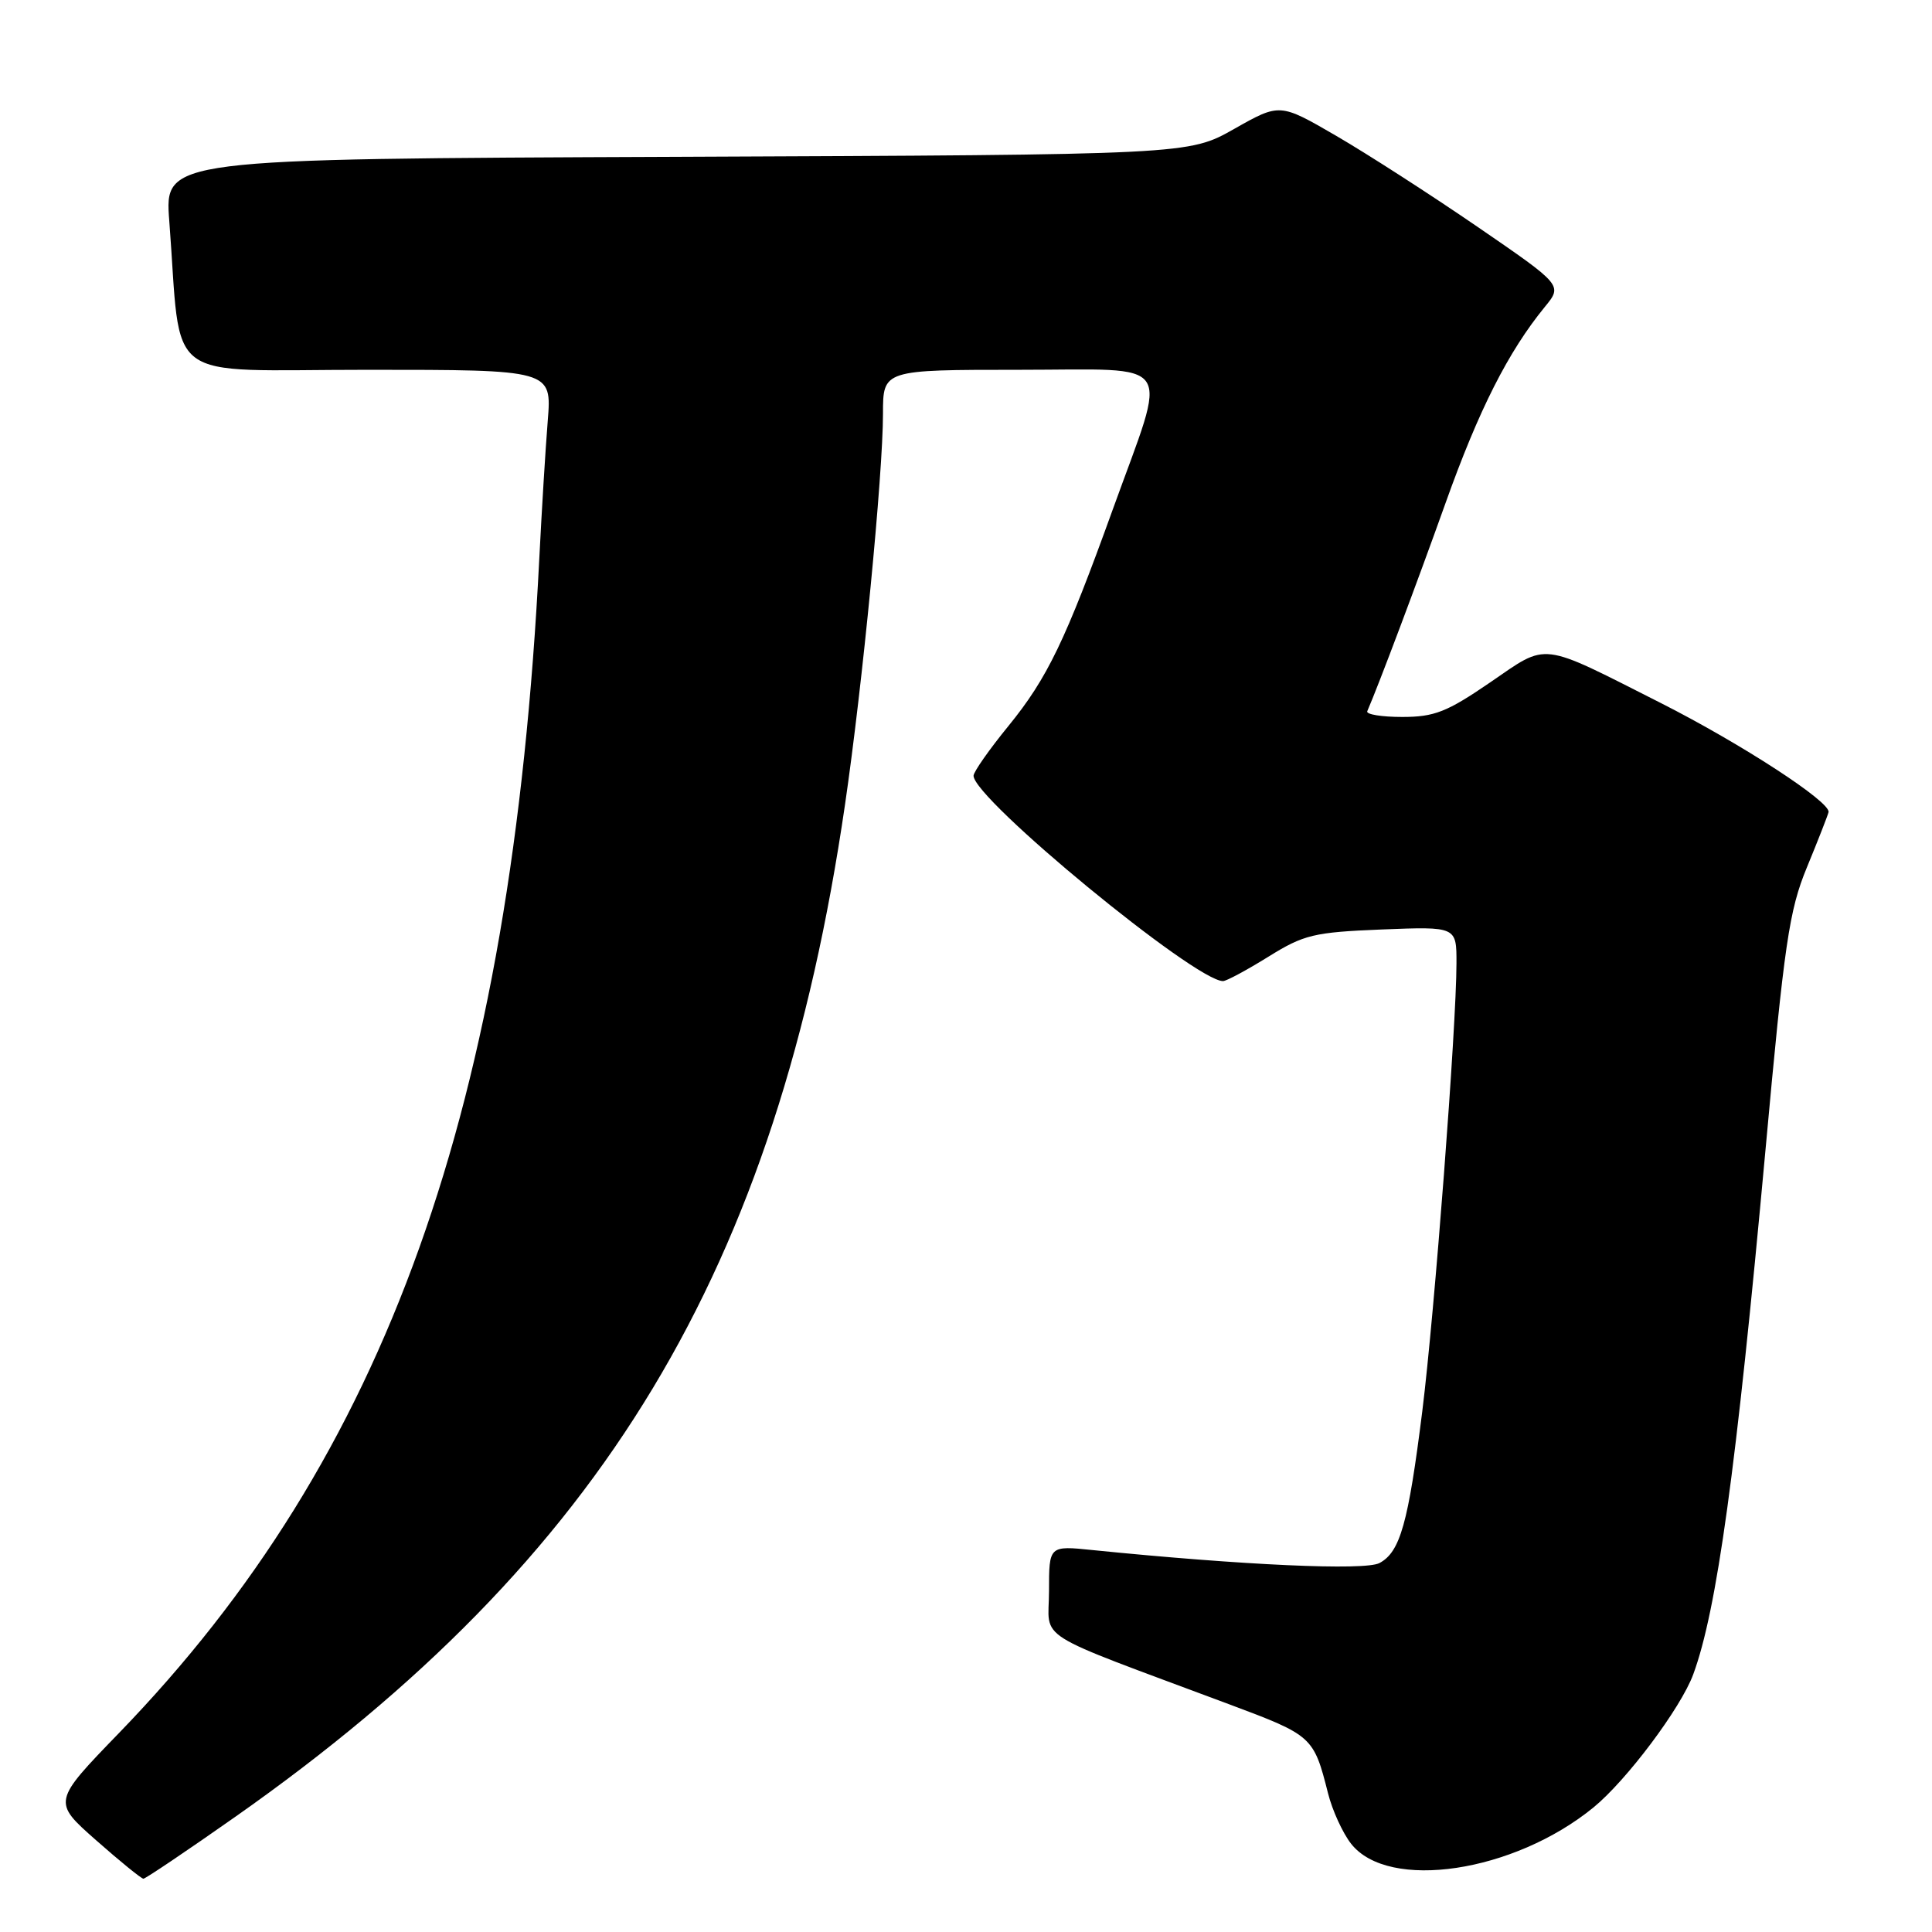 <?xml version="1.0" encoding="UTF-8" standalone="no"?>
<!DOCTYPE svg PUBLIC "-//W3C//DTD SVG 1.1//EN" "http://www.w3.org/Graphics/SVG/1.1/DTD/svg11.dtd" >
<svg xmlns="http://www.w3.org/2000/svg" xmlns:xlink="http://www.w3.org/1999/xlink" version="1.1" viewBox="0 0 256 256">
 <g >
 <path fill="currentColor"
d=" M 31.20 240.72 C 79.99 206.43 102.96 168.30 111.96 106.67 C 114.29 90.78 117.00 62.83 117.00 54.81 C 117.00 49.00 117.00 49.00 135.08 49.00 C 156.08 49.00 154.81 47.10 147.45 67.50 C 141.17 84.90 138.79 89.85 133.62 96.20 C 131.08 99.31 129.00 102.28 129.00 102.79 C 129.00 105.85 158.35 130.00 162.06 130.00 C 162.50 130.00 165.20 128.55 168.05 126.78 C 172.78 123.84 174.06 123.53 183.11 123.16 C 193.00 122.77 193.00 122.77 192.99 127.63 C 192.98 136.10 190.08 174.00 188.46 187.00 C 186.60 201.85 185.53 205.65 182.79 207.11 C 180.88 208.14 164.66 207.40 144.75 205.39 C 139.00 204.80 139.00 204.80 139.00 210.81 C 139.00 217.59 136.30 215.89 162.96 225.86 C 173.90 229.95 174.07 230.10 175.97 237.62 C 176.54 239.89 177.92 242.90 179.03 244.31 C 183.98 250.61 200.58 248.12 211.14 239.50 C 215.52 235.92 222.71 226.34 224.36 221.87 C 227.50 213.35 230.05 194.84 233.93 152.44 C 236.44 124.92 237.07 120.64 239.42 114.94 C 240.88 111.40 242.17 108.10 242.29 107.62 C 242.61 106.28 230.74 98.56 220.04 93.14 C 203.84 84.95 205.21 85.11 197.47 90.41 C 191.72 94.35 190.06 95.00 185.80 95.00 C 183.07 95.00 180.98 94.66 181.17 94.24 C 182.68 90.76 187.76 77.25 191.53 66.69 C 195.95 54.29 199.85 46.59 204.71 40.65 C 207.05 37.79 207.05 37.79 195.77 30.05 C 189.57 25.80 181.14 20.37 177.04 17.99 C 169.58 13.66 169.58 13.66 163.54 17.08 C 157.50 20.50 157.50 20.50 89.65 20.78 C 21.80 21.05 21.80 21.05 22.43 29.28 C 24.11 51.24 21.14 49.00 48.66 49.00 C 73.12 49.00 73.12 49.00 72.58 55.75 C 72.28 59.46 71.78 67.67 71.46 74.00 C 67.78 146.80 51.28 192.93 15.81 229.59 C 6.95 238.74 6.95 238.74 12.73 243.84 C 15.90 246.64 18.73 248.93 19.00 248.94 C 19.27 248.94 24.76 245.25 31.20 240.72 Z "/>
</g>
</svg>